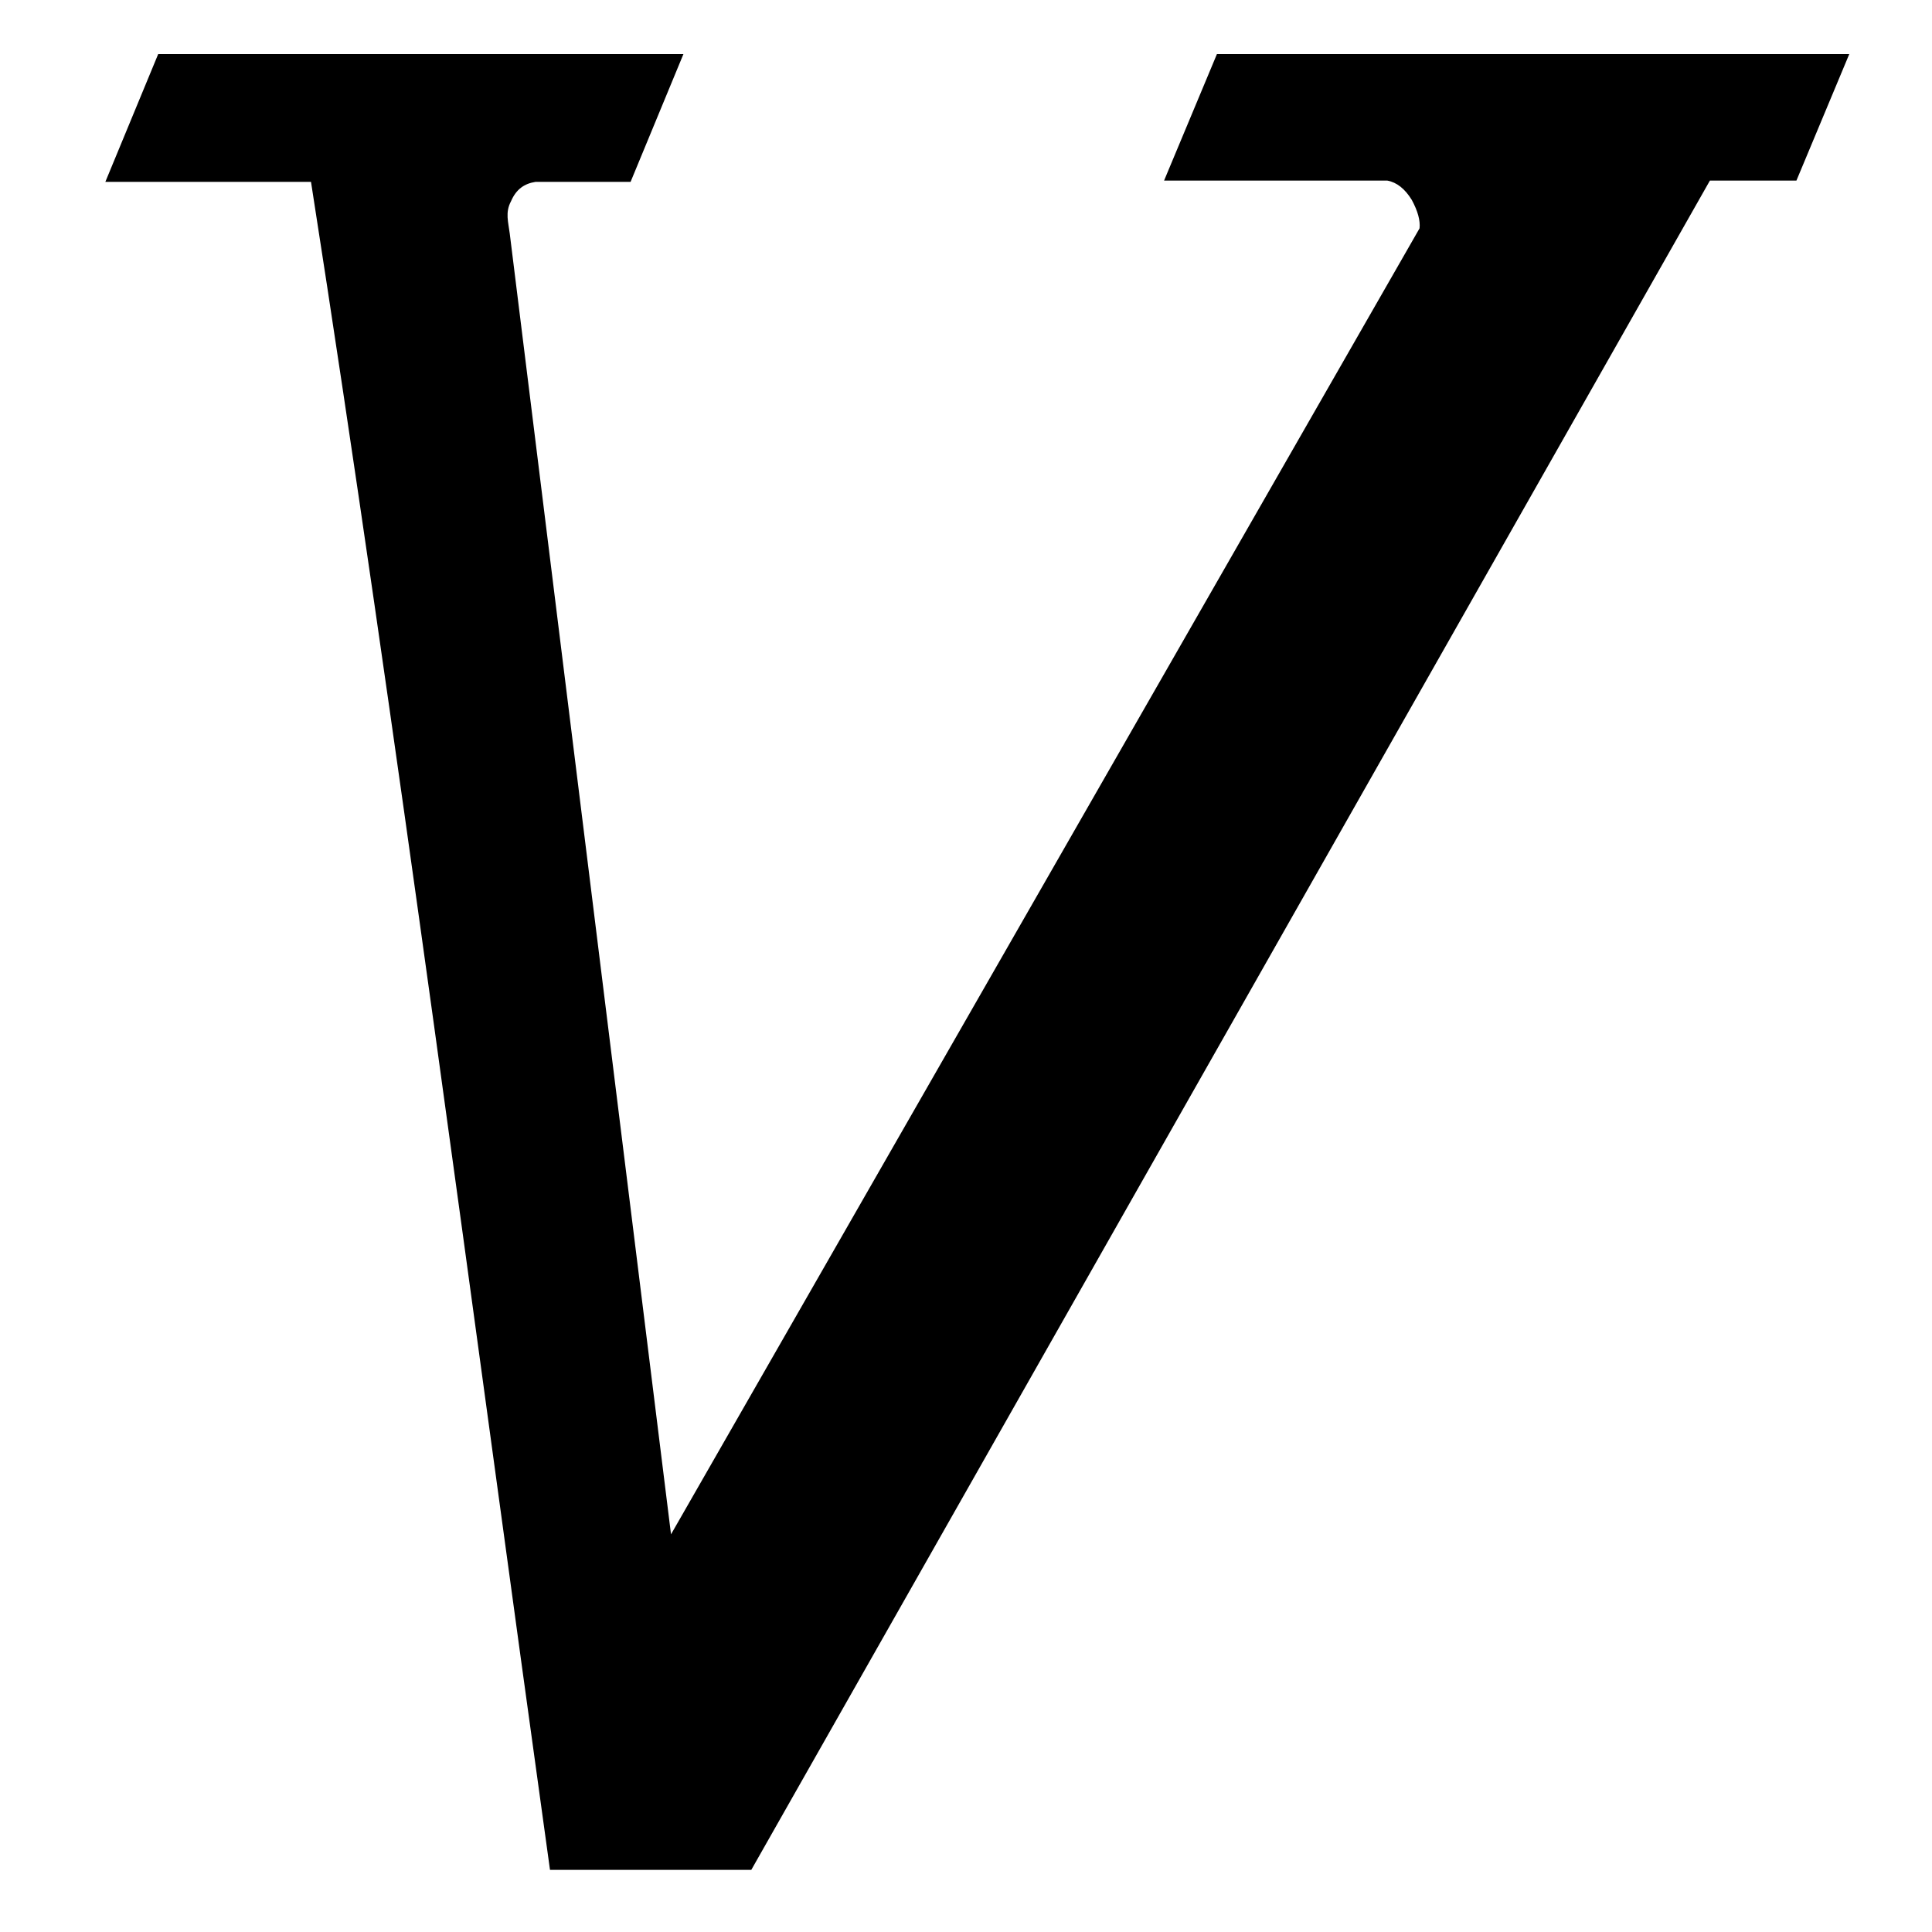 <?xml version="1.0" encoding="UTF-8" standalone="no"?>
<!-- Created with Inkscape (http://www.inkscape.org/) -->

<svg
   xmlns:dc="http://purl.org/dc/elements/1.1/"
   xmlns:cc="http://creativecommons.org/ns#"
   xmlns:rdf="http://www.w3.org/1999/02/22-rdf-syntax-ns#"
   xmlns:svg="http://www.w3.org/2000/svg"
   xmlns="http://www.w3.org/2000/svg"
   xmlns:sodipodi="http://sodipodi.sourceforge.net/DTD/sodipodi-0.dtd"
   xmlns:inkscape="http://www.inkscape.org/namespaces/inkscape"
   width="16"
   height="16"
   id="svg2"
   version="1.1"
   inkscape:version="0.91 r13725"
   sodipodi:docname="vala.svg">
  <defs
     id="defs4" />
  <sodipodi:namedview
     id="base"
     pagecolor="#ffffff"
     bordercolor="#666666"
     borderopacity="1.0"
     inkscape:pageopacity="0.0"
     inkscape:pageshadow="2"
     inkscape:zoom="35.090174"
     inkscape:cx="11.552745"
     inkscape:cy="8.8933309"
     inkscape:document-units="px"
     inkscape:current-layer="layer1"
     showgrid="false"
     inkscape:window-width="1920"
     inkscape:window-height="1016"
     inkscape:window-x="0"
     inkscape:window-y="27"
     inkscape:window-maximized="1"
     fit-margin-top="2"
     fit-margin-left="2"
     fit-margin-right="2"
     fit-margin-bottom="2" />
  <g
     inkscape:label="Capa 1"
     inkscape:groupmode="layer"
     id="layer1"
     transform="translate(-144.678,-399.391)">
    <g
       transform="matrix(-0.152,0,0,0.152,182.591,352.041)"
       style="font-style:italic;font-variant:normal;font-weight:normal;font-stretch:normal;font-size:40px;line-height:125%;font-family:Arial;-inkscape-font-specification:'Arial Italic';letter-spacing:0px;word-spacing:0px;fill:#000000;fill-opacity:1;stroke:#ffffff;stroke-width:1.641;stroke-linejoin:miter;stroke-miterlimit:4;stroke-dasharray:none;stroke-opacity:1"
       id="flowRoot2985">
      <path
         d="m 219.463,413.391 -10.969,0 -52.229,-92.039 -4.714,0 -2.879,-6.891 34.453,0 2.879,6.891 -12.161,0 c -0.516,0.094 -0.961,0.445 -1.336,1.055 -0.328,0.609 -0.469,1.125 -0.422,1.547 l 40.783,71.156 8.787,-70.875 c 0.077,-0.624 0.258,-1.148 -0.07,-1.758 -0.281,-0.656 -0.727,-0.961 -1.336,-1.055 l -5.178,0 -2.879,-6.961 28.617,0 2.879,6.961 -11.205,0 c -4.758,30.487 -8.765,61.329 -13.021,91.969 z"
         style="font-weight:bold;font-size:144px;font-family:'Abyssinica SIL';-inkscape-font-specification:'Abyssinica SIL Bold Italic';stroke:none;stroke-width:3.283;stroke-linejoin:miter;stroke-miterlimit:4;stroke-dasharray:none;stroke-opacity:1"
         id="path2994"
         inkscape:connector-curvature="0"
         sodipodi:nodetypes="cccccccccccscccccccc" />
    </g>
  </g>
</svg>
